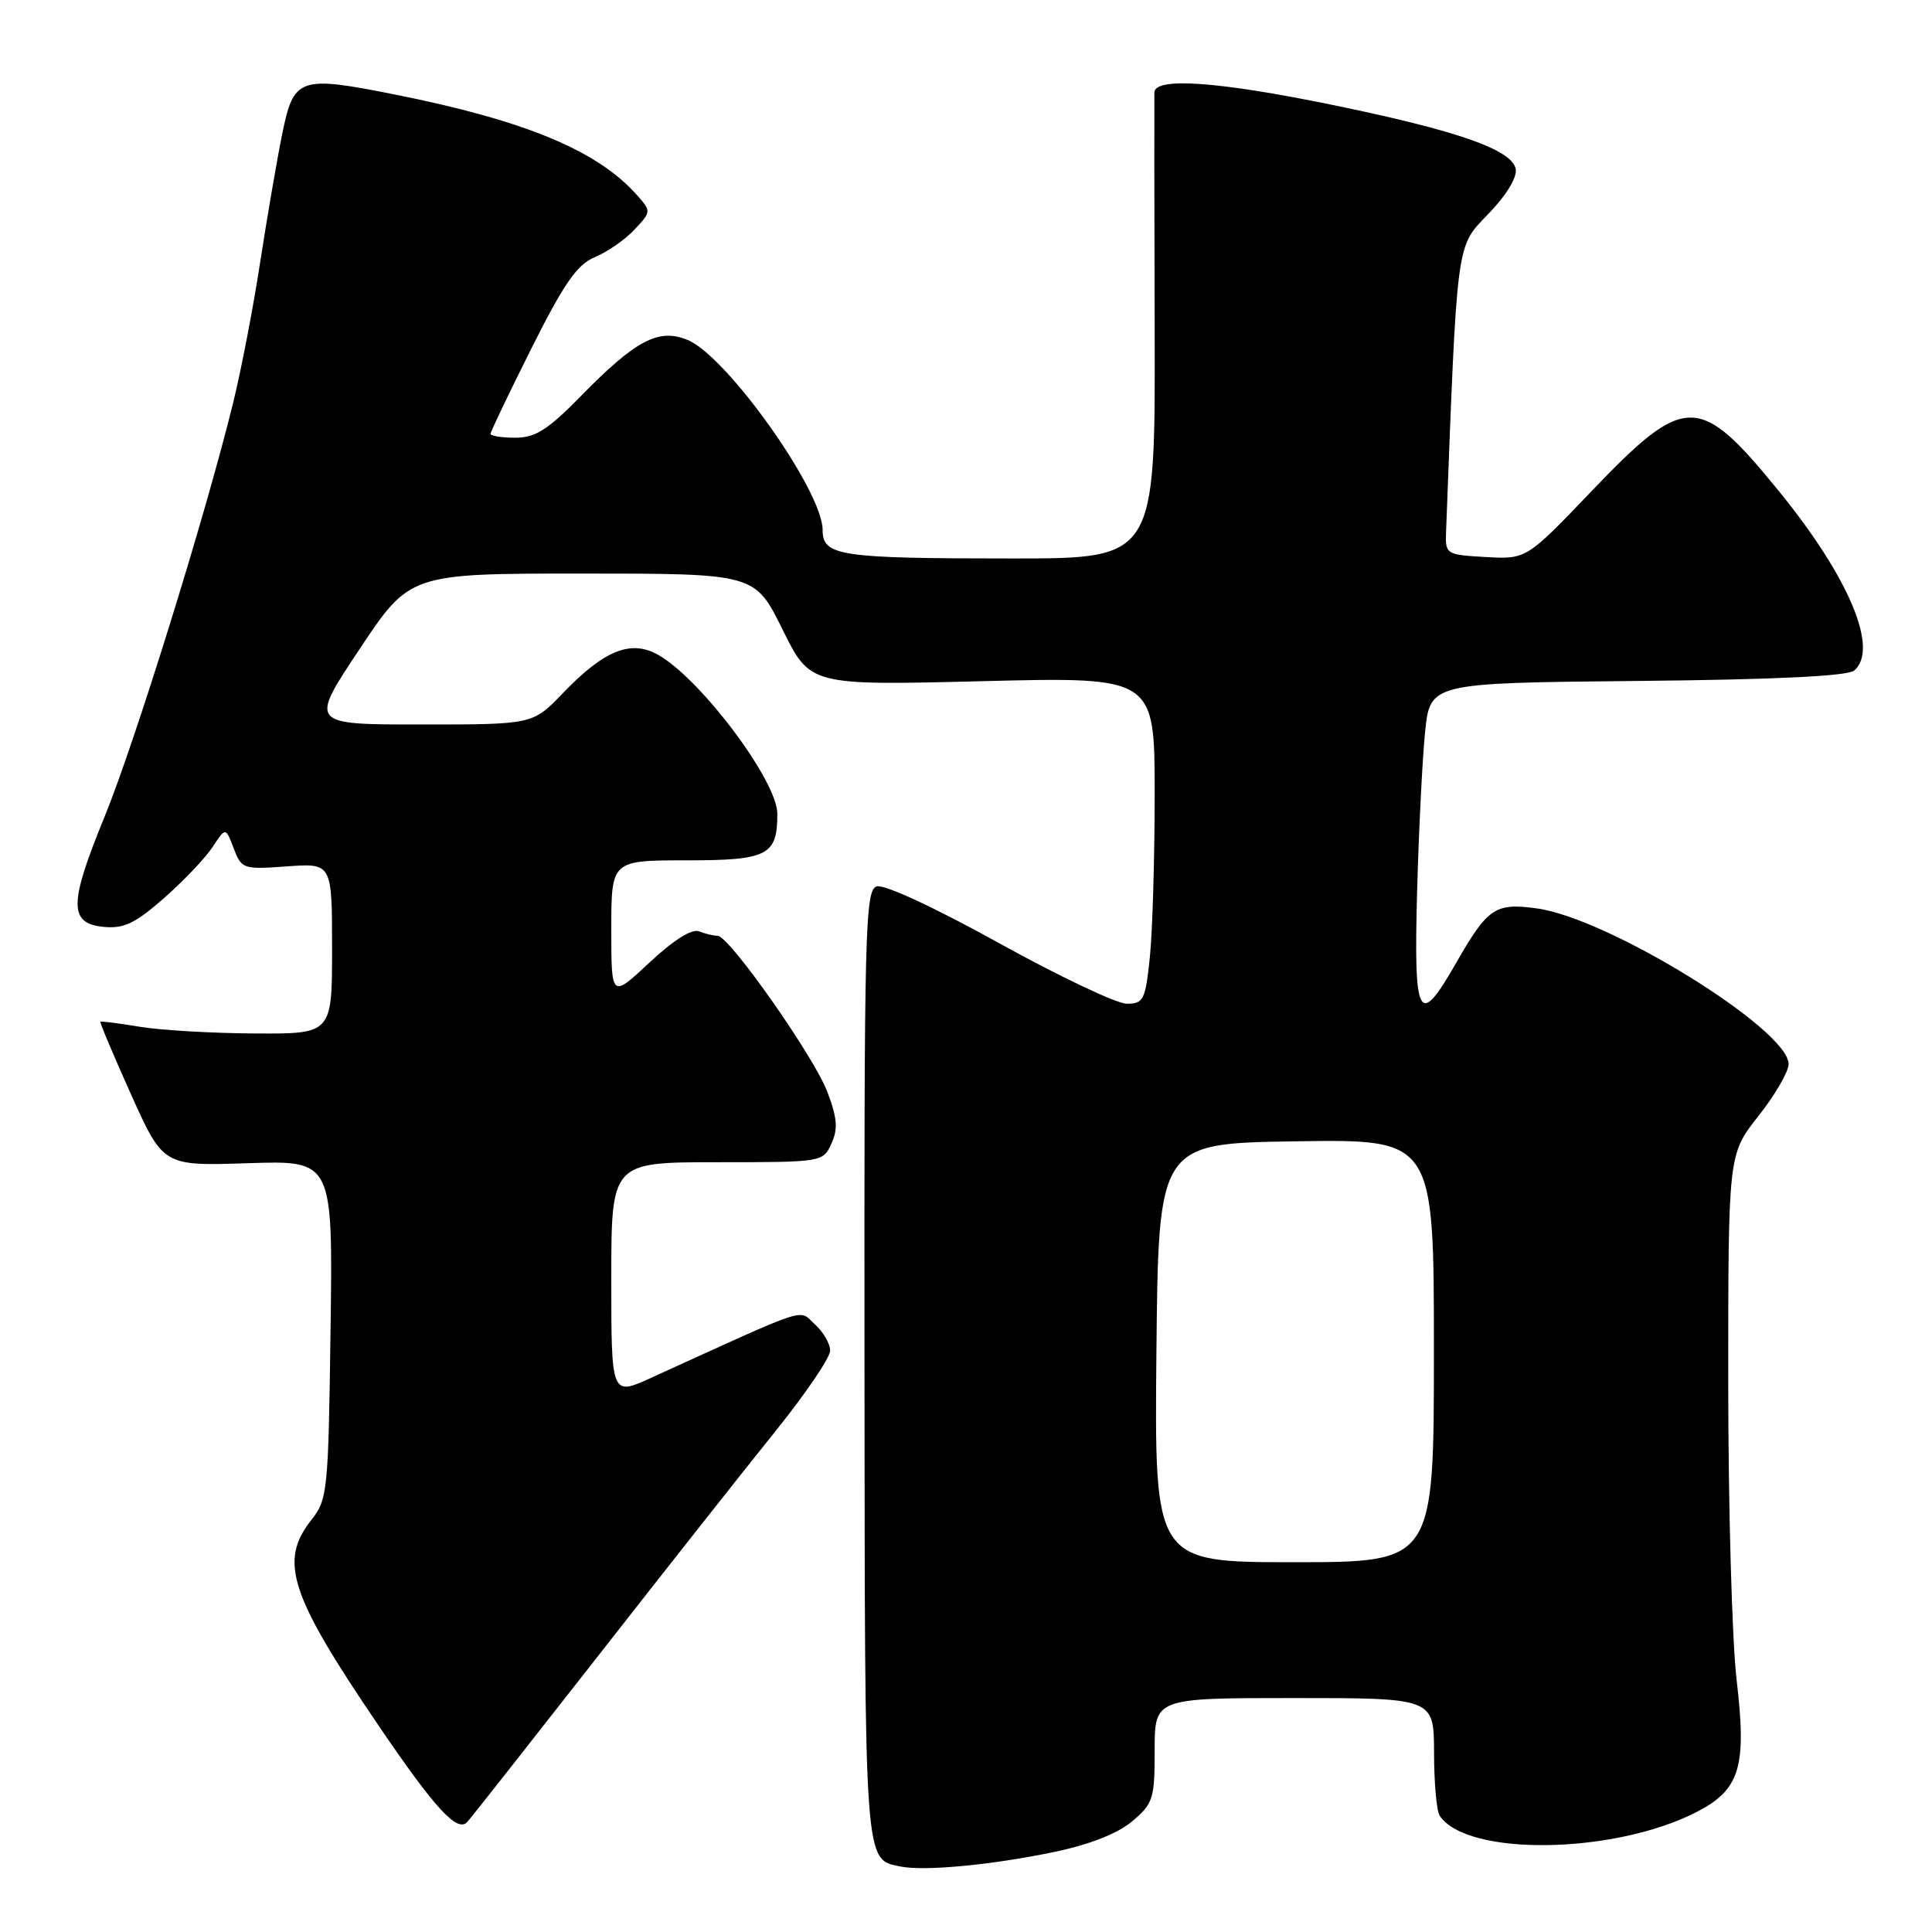 <?xml version="1.0" encoding="UTF-8" standalone="no"?>
<!DOCTYPE svg PUBLIC "-//W3C//DTD SVG 1.1//EN" "http://www.w3.org/Graphics/SVG/1.1/DTD/svg11.dtd" >
<svg xmlns="http://www.w3.org/2000/svg" xmlns:xlink="http://www.w3.org/1999/xlink" version="1.1" viewBox="0 0 256 256">
 <g >
 <path fill="currentColor"
d=" M 139.76 245.38 C 144.40 244.41 148.09 242.95 150.01 241.34 C 152.80 238.99 153.00 238.36 153.00 231.91 C 153.00 225.00 153.00 225.00 171.50 225.00 C 190.00 225.00 190.00 225.00 190.02 232.25 C 190.02 236.24 190.36 240.00 190.77 240.60 C 194.37 245.99 213.78 245.73 224.75 240.13 C 230.56 237.16 231.48 234.17 230.11 222.60 C 229.50 217.41 229.00 199.61 229.00 183.05 C 229.00 152.94 229.00 152.94 233.00 147.88 C 235.20 145.10 237.00 142.00 237.00 141.00 C 237.00 136.42 213.16 121.67 203.65 120.37 C 198.12 119.61 197.14 120.27 192.93 127.62 C 187.97 136.29 187.32 135.11 187.77 118.25 C 187.99 110.14 188.47 100.58 188.83 97.00 C 189.50 90.50 189.50 90.50 216.92 90.23 C 235.10 90.06 244.78 89.59 245.67 88.86 C 249.03 86.07 245.03 76.51 235.72 65.09 C 225.13 52.08 223.33 52.08 210.87 65.10 C 202.25 74.11 202.25 74.11 196.87 73.81 C 191.61 73.51 191.50 73.44 191.61 70.50 C 193.10 31.43 192.92 32.81 197.20 28.36 C 199.61 25.87 201.05 23.50 200.84 22.39 C 200.34 19.83 193.15 17.31 176.50 13.89 C 161.33 10.78 153.03 10.20 152.96 12.25 C 152.94 12.94 152.95 27.11 153.00 43.75 C 153.08 74.00 153.08 74.00 134.16 74.00 C 111.19 74.00 109.00 73.67 109.00 70.21 C 109.00 65.05 96.32 47.20 91.12 45.05 C 87.28 43.46 84.27 45.04 77.03 52.42 C 72.60 56.95 70.95 58.00 68.28 58.00 C 66.48 58.00 65.00 57.77 65.00 57.48 C 65.00 57.20 67.45 52.09 70.43 46.13 C 74.77 37.49 76.47 35.05 78.83 34.07 C 80.47 33.39 82.82 31.76 84.07 30.43 C 86.30 28.05 86.31 28.00 84.41 25.86 C 79.17 19.94 69.58 15.96 52.25 12.51 C 39.63 10.00 38.92 10.25 37.39 17.77 C 36.69 21.22 35.38 28.87 34.47 34.77 C 33.57 40.67 31.95 49.10 30.86 53.50 C 27.20 68.40 17.85 98.45 13.85 108.24 C 9.11 119.80 9.10 122.37 13.77 122.82 C 16.42 123.07 17.94 122.34 21.76 118.98 C 24.35 116.70 27.24 113.66 28.18 112.22 C 29.90 109.60 29.90 109.60 30.97 112.42 C 32.01 115.15 32.22 115.22 38.02 114.80 C 44.00 114.37 44.00 114.37 44.00 125.69 C 44.00 137.00 44.00 137.00 33.75 136.94 C 28.11 136.91 21.25 136.51 18.50 136.05 C 15.75 135.59 13.41 135.29 13.30 135.39 C 13.20 135.48 15.03 139.82 17.37 145.03 C 21.63 154.50 21.63 154.50 32.87 154.13 C 44.11 153.76 44.11 153.76 43.80 176.16 C 43.51 197.64 43.41 198.67 41.25 201.41 C 36.94 206.88 38.39 211.32 50.11 228.57 C 57.63 239.64 60.58 242.86 61.91 241.43 C 62.38 240.92 70.15 231.05 79.19 219.50 C 88.22 207.95 98.85 194.48 102.81 189.57 C 106.76 184.65 110.00 179.89 110.00 178.97 C 110.00 178.06 109.09 176.48 107.97 175.47 C 105.74 173.46 107.72 172.81 86.25 182.58 C 81.00 184.97 81.00 184.97 81.00 169.49 C 81.00 154.00 81.00 154.00 95.02 154.00 C 108.96 154.00 109.05 153.99 110.17 151.53 C 111.06 149.58 110.94 148.13 109.62 144.66 C 107.80 139.92 96.62 124.00 95.09 124.00 C 94.58 124.00 93.47 123.74 92.63 123.41 C 91.66 123.04 89.25 124.56 86.05 127.55 C 81.00 132.27 81.00 132.27 81.00 123.14 C 81.00 114.00 81.00 114.00 90.96 114.00 C 101.74 114.00 103.01 113.35 103.00 107.82 C 102.99 103.51 93.03 90.18 87.33 86.84 C 83.66 84.69 80.11 86.09 74.55 91.88 C 70.59 96.00 70.59 96.00 55.79 96.00 C 40.99 96.00 40.99 96.00 47.65 86.00 C 54.31 76.00 54.31 76.00 77.16 76.00 C 100.02 76.00 100.02 76.00 103.69 83.41 C 107.35 90.83 107.35 90.83 130.18 90.26 C 153.00 89.69 153.00 89.69 153.00 105.20 C 153.00 113.73 152.71 123.47 152.36 126.85 C 151.77 132.51 151.52 133.00 149.30 133.00 C 147.97 133.00 140.35 129.38 132.36 124.96 C 123.86 120.25 117.15 117.14 116.17 117.45 C 114.63 117.93 114.50 122.97 114.55 180.89 C 114.60 247.72 114.50 246.34 119.32 247.32 C 122.49 247.97 131.44 247.12 139.76 245.38 Z  M 153.23 179.25 C 153.50 151.50 153.50 151.50 171.75 151.23 C 190.00 150.95 190.00 150.95 190.00 178.98 C 190.00 207.00 190.00 207.00 171.48 207.00 C 152.97 207.00 152.97 207.00 153.23 179.25 Z "/>
</g>
</svg>